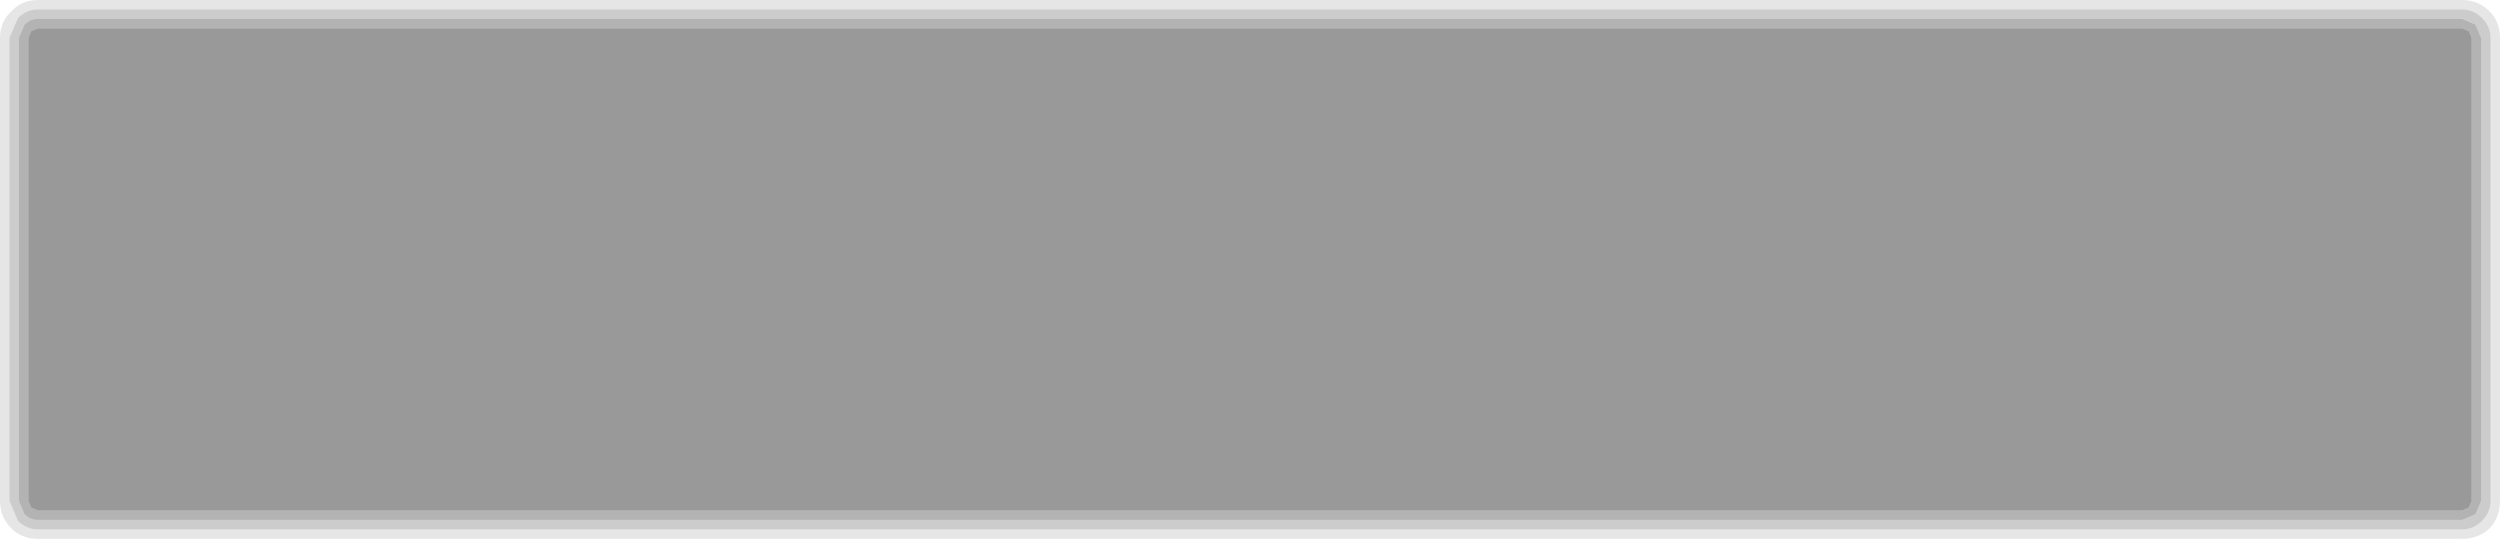 <?xml version="1.0" encoding="UTF-8" standalone="no"?>
<svg xmlns:ffdec="https://www.free-decompiler.com/flash" xmlns:xlink="http://www.w3.org/1999/xlink" ffdec:objectType="shape" height="28.45px" width="132.0px" xmlns="http://www.w3.org/2000/svg">
  <g transform="matrix(1.0, 0.0, 0.0, 1.0, 65.75, 13.95)">
    <path d="M65.75 -11.95 Q65.75 -12.55 65.3 -13.0 64.85 -13.45 64.25 -13.45 L-63.75 -13.45 Q-64.35 -13.45 -64.8 -13.0 L-65.25 -11.95 -65.25 12.5 -64.8 13.55 Q-64.35 14.0 -63.75 14.0 L64.25 14.0 Q64.85 14.0 65.3 13.55 65.75 13.1 65.75 12.5 L65.75 -11.95 M66.25 -11.95 L66.25 12.5 Q66.25 13.35 65.7 13.95 65.1 14.5 64.25 14.5 L-63.75 14.5 Q-64.6 14.5 -65.15 13.95 -65.75 13.35 -65.75 12.5 L-65.75 -11.95 Q-65.75 -12.8 -65.15 -13.35 -64.6 -13.95 -63.75 -13.95 L64.25 -13.95 Q65.1 -13.95 65.7 -13.35 66.25 -12.8 66.25 -11.95" fill="#000000" fill-opacity="0.098" fill-rule="evenodd" stroke="none"/>
    <path d="M65.25 -11.95 L64.95 -12.65 64.25 -12.95 -63.75 -12.95 Q-64.15 -12.95 -64.45 -12.65 L-64.75 -11.95 -64.75 12.5 -64.45 13.2 Q-64.15 13.5 -63.75 13.5 L64.25 13.5 64.95 13.2 65.25 12.5 65.25 -11.95 M65.75 -11.95 L65.75 12.5 Q65.75 13.1 65.3 13.55 64.85 14.0 64.25 14.0 L-63.75 14.0 Q-64.35 14.0 -64.8 13.55 L-65.25 12.5 -65.25 -11.95 -64.8 -13.0 Q-64.35 -13.45 -63.75 -13.45 L64.25 -13.45 Q64.85 -13.45 65.3 -13.0 65.75 -12.55 65.75 -11.95" fill="#000000" fill-opacity="0.2" fill-rule="evenodd" stroke="none"/>
    <path d="M64.75 -11.95 L64.6 -12.3 64.25 -12.45 -63.75 -12.45 -64.1 -12.3 -64.25 -11.95 -64.25 12.5 -64.1 12.85 -63.75 13.0 64.25 13.0 64.6 12.85 64.75 12.5 64.75 -11.95 M65.25 -11.95 L65.25 12.5 64.95 13.2 64.25 13.5 -63.75 13.5 Q-64.15 13.5 -64.45 13.2 L-64.75 12.5 -64.75 -11.95 -64.45 -12.65 Q-64.15 -12.95 -63.75 -12.95 L64.25 -12.95 64.95 -12.65 65.25 -11.95" fill="#000000" fill-opacity="0.298" fill-rule="evenodd" stroke="none"/>
    <path d="M64.75 -11.95 L64.75 12.5 64.6 12.85 64.25 13.0 -63.75 13.0 -64.1 12.85 -64.25 12.5 -64.25 -11.95 -64.1 -12.3 -63.75 -12.45 64.25 -12.45 64.6 -12.3 64.75 -11.95" fill="#000000" fill-opacity="0.4" fill-rule="evenodd" stroke="none"/>
  </g>
</svg>
